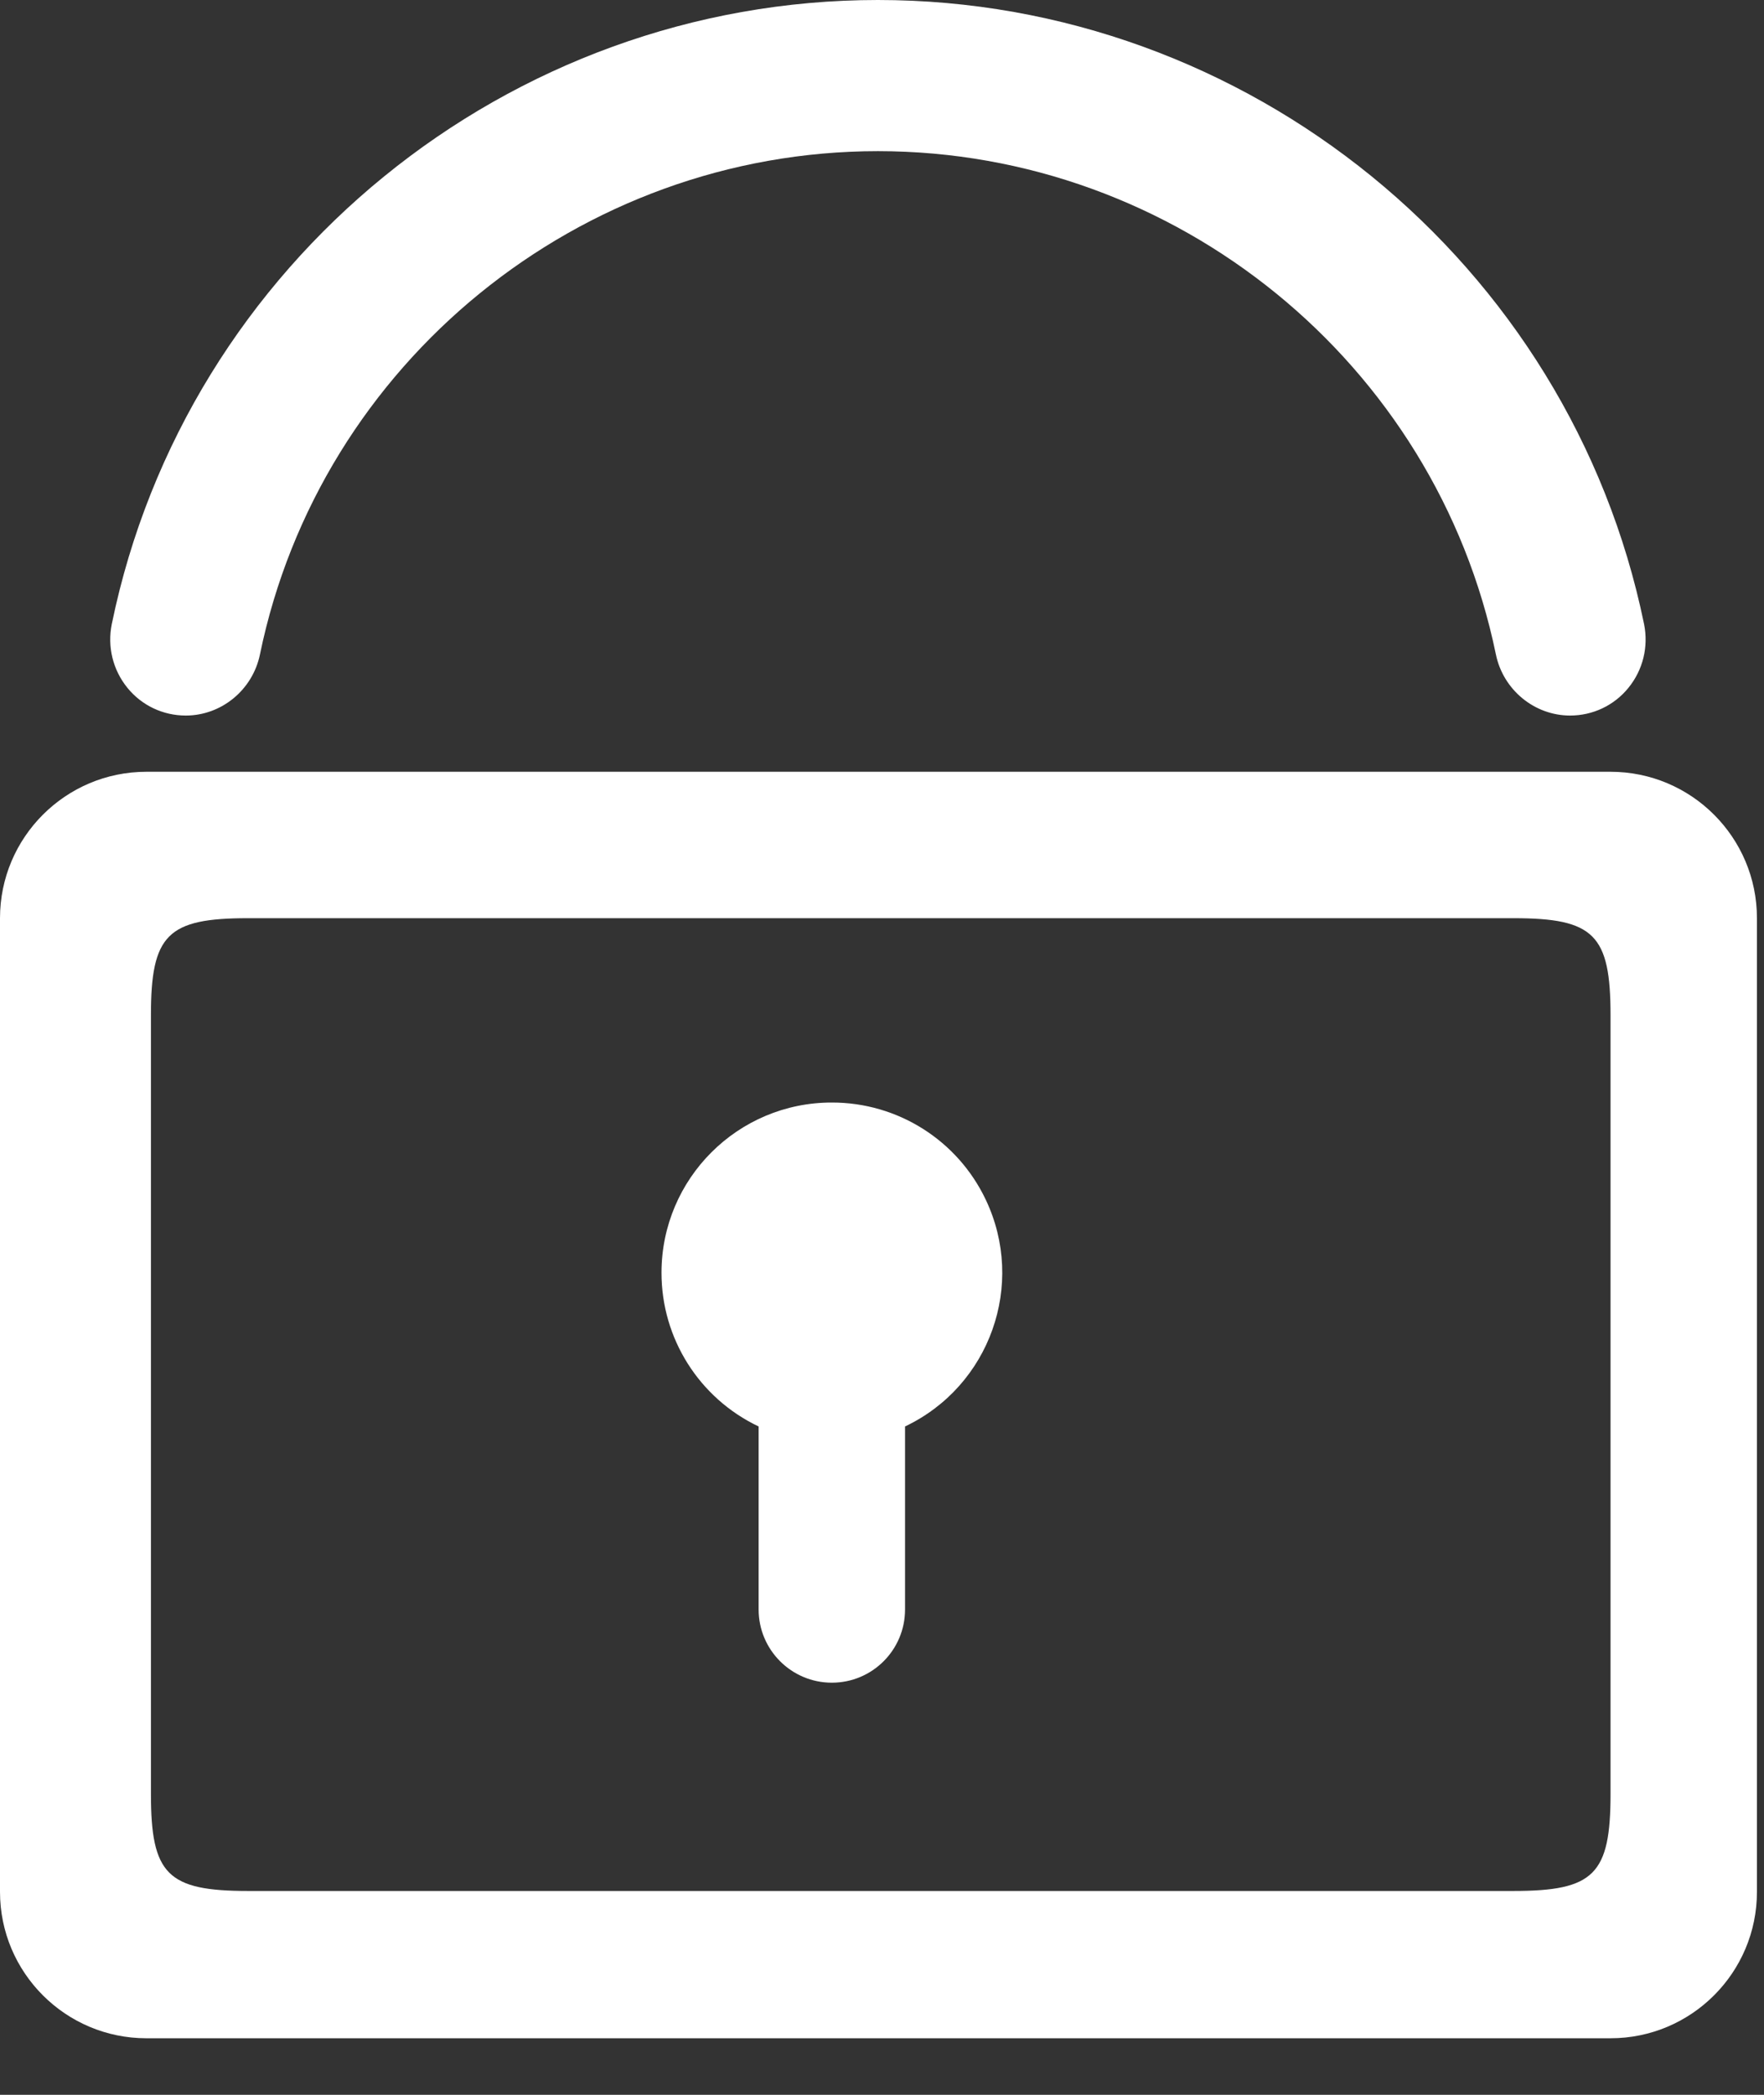 <?xml version="1.0" encoding="UTF-8"?>
<svg width="16px" height="19px" viewBox="0 0 16 19" version="1.1" xmlns="http://www.w3.org/2000/svg" xmlns:xlink="http://www.w3.org/1999/xlink">
    <rect x="0" y="0" width="16" height="19" fill="#333333" stroke="none"/>
    <!-- Generator: Sketch 50.2 (55047) - http://www.bohemiancoding.com/sketch -->
    <title>password copy</title>
    <desc>Created with Sketch.</desc>
    <defs></defs>
    <g id="Page-1" stroke="none" stroke-width="1" fill="none" fill-rule="evenodd">
        <g id="账号登录" transform="translate(-547, -334)" fill="#FFFFFF">
            <g id="Group-10-Copy">
                <g id="Group-22" transform="translate(503, 184)">
                    <g id="密码" transform="translate(30, 142)">
                        <g id="password-copy" transform="translate(12, 7)">
                            <path d="M9.545,11 C8.693,10.999 8.001,11.69 8,12.542 C7.999,13.139 8.342,13.682 8.881,13.938 L8.881,15.598 C8.881,15.965 9.179,16.262 9.545,16.262 C9.912,16.262 10.209,15.965 10.209,15.598 L10.209,13.938 C10.979,13.572 11.307,12.651 10.941,11.881 C10.685,11.342 10.142,10.999 9.545,11 Z M16.608,17.271 C16.608,18.001 16.458,18.151 15.728,18.151 L4.249,18.151 C3.519,18.151 3.369,18.001 3.369,17.271 L3.369,10.208 C3.369,9.477 3.519,9.328 4.249,9.328 L15.728,9.328 C16.458,9.328 16.608,9.477 16.608,10.208 L16.608,17.271 Z M16.608,8 C17.341,8 17.936,8.595 17.936,9.328 L17.936,18.159 C17.936,18.892 17.341,19.487 16.608,19.487 L3.328,19.487 C2.595,19.487 2,18.892 2,18.159 L2,9.328 C2,8.595 2.595,8 3.328,8 L16.608,8 Z M16.912,6.66 C16.954,6.866 16.902,7.077 16.77,7.239 C16.64,7.399 16.447,7.49 16.241,7.49 C15.918,7.49 15.634,7.257 15.568,6.935 C15.023,4.29 12.666,2.371 9.963,2.371 C7.26,2.371 4.903,4.29 4.358,6.935 C4.292,7.257 4.009,7.49 3.685,7.49 C3.479,7.49 3.286,7.399 3.156,7.239 C3.024,7.077 2.972,6.866 3.014,6.66 C3.688,3.38 6.611,1 9.963,1 C13.315,1 16.238,3.38 16.912,6.66 Z" id="Fill-3"></path>
                        </g>
                    </g>
                </g>
            </g>
        </g>
    </g>
</svg>